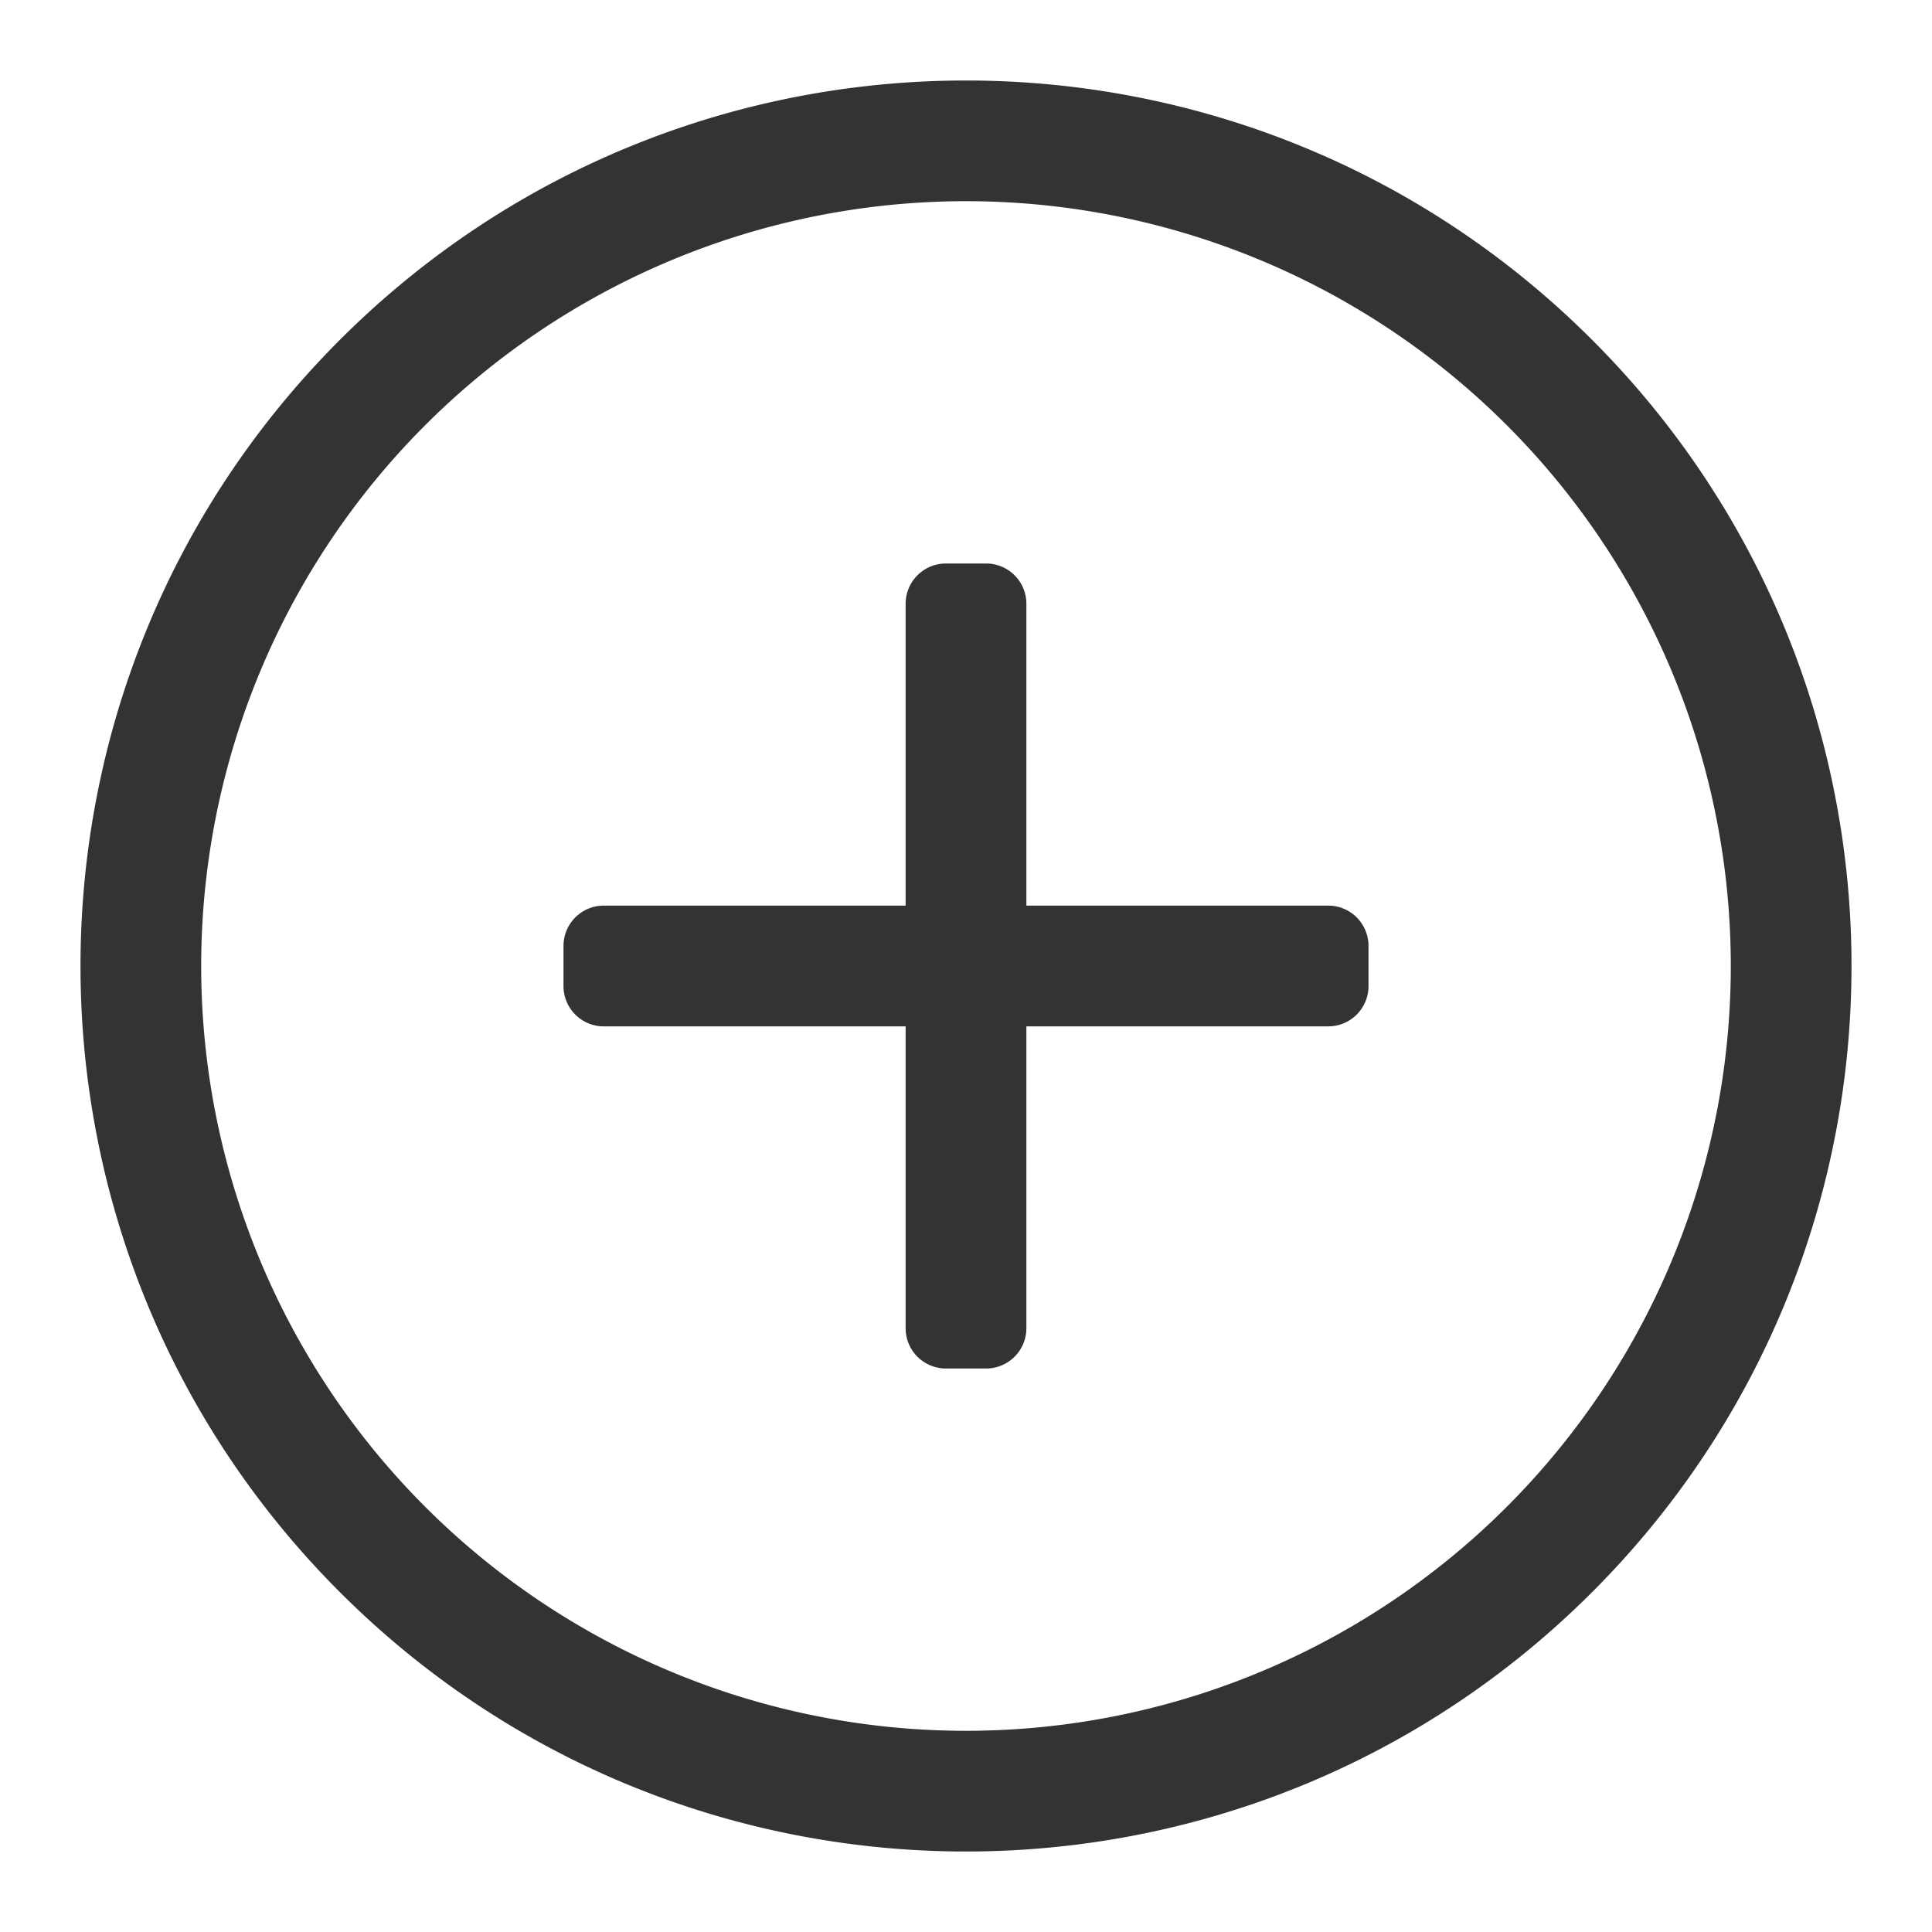 <?xml version="1.0" standalone="no"?><!DOCTYPE svg PUBLIC "-//W3C//DTD SVG 1.1//EN" "http://www.w3.org/Graphics/SVG/1.1/DTD/svg11.dtd"><svg class="icon" width="200px" height="200.00px" viewBox="0 0 1024 1024" version="1.1" xmlns="http://www.w3.org/2000/svg"><path fill="#333333" d="M843.861 180.139c183.296 183.296 183.296 480.427 0 663.723-183.296 183.296-480.427 183.296-663.723 0-183.296-183.296-183.296-480.427 0-663.723 183.296-183.296 480.427-183.296 663.723 0zM225.365 225.365a405.333 405.333 0 1 0 573.269 573.269A405.333 405.333 0 0 0 225.365 225.365zM522.667 298.667a21.333 21.333 0 0 1 21.333 21.333v160h160a21.333 21.333 0 0 1 21.333 21.333v21.333a21.333 21.333 0 0 1-21.333 21.333h-160v160a21.333 21.333 0 0 1-21.333 21.333h-21.333a21.333 21.333 0 0 1-21.333-21.333v-160H320a21.333 21.333 0 0 1-21.333-21.333v-21.333a21.333 21.333 0 0 1 21.333-21.333h160V320a21.333 21.333 0 0 1 21.333-21.333h21.333z" /></svg>